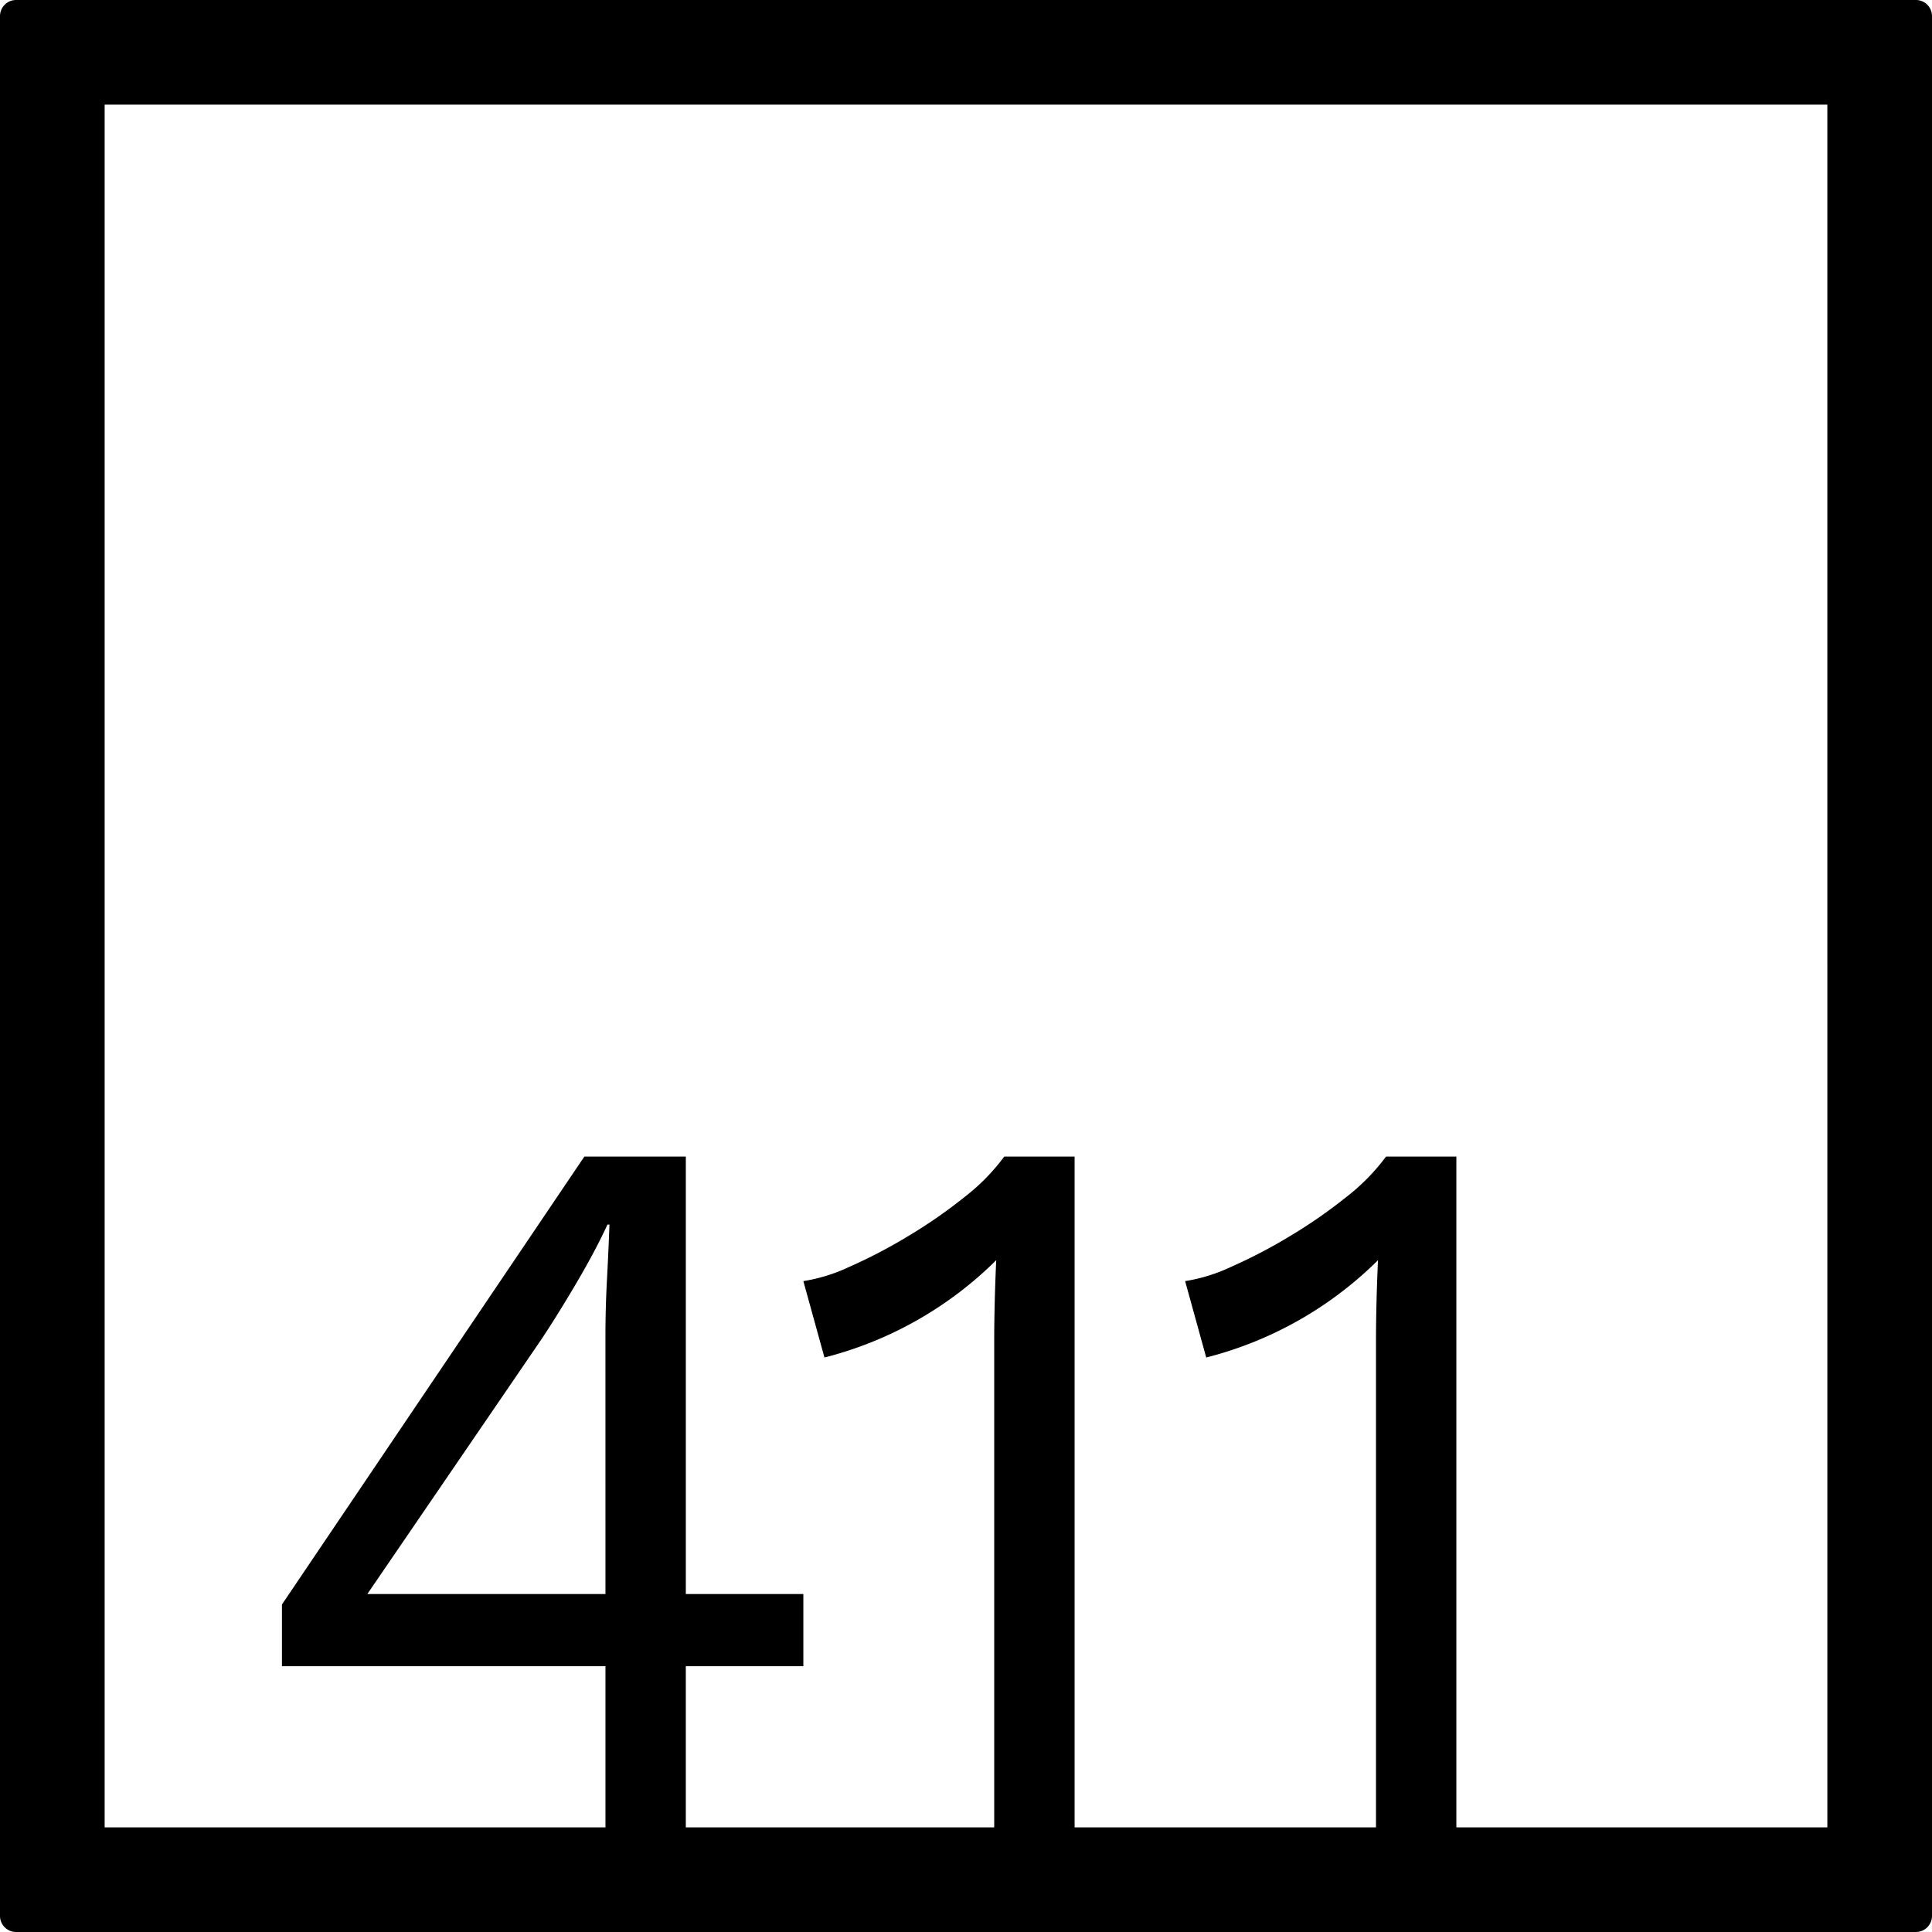 <svg xmlns="http://www.w3.org/2000/svg" width="120mm" height="120mm" viewBox="0 0 340.158 340.157">
  <g id="Zimmernummer">
      <g id="Z-04-411">
        <path fill="#000000" stroke="none" d="M337.323,0H2.835A2.834,2.834,0,0,0,0,2.835V337.323a2.834,2.834,0,0,0,2.835,2.834H337.323a2.834,2.834,0,0,0,2.835-2.834V2.835A2.834,2.834,0,0,0,337.323,0ZM106.6,280.65H64.677l30.6-44.773q2.827-4.236,6.191-9.949t5.483-10.319h.354q-.178,4.794-.442,9.766t-.266,9.765Zm215.134,41.082H256.416v-118.1H244.034a36.675,36.675,0,0,1-7.075,7.185,88.787,88.787,0,0,1-9.993,6.911,90.674,90.674,0,0,1-10.26,5.342,29.776,29.776,0,0,1-8.048,2.488l3.715,13.451a66,66,0,0,0,30.246-17.136q-.177,3.869-.265,7.462t-.089,6.726v85.67H189.2v-118.1H176.819a36.675,36.675,0,0,1-7.075,7.185,88.7,88.7,0,0,1-9.993,6.911,90.674,90.674,0,0,1-10.26,5.342,29.787,29.787,0,0,1-8.048,2.488l3.715,13.451A66,66,0,0,0,175.4,221.874q-.177,3.869-.265,7.462t-.088,6.726v85.67h-54.3V293.363h20.695V280.65H120.749V203.633H102.885l-53.243,78.86v10.87H106.6v28.369H18.425V18.425H321.732Z"/>
      </g>
    </g>
</svg>
